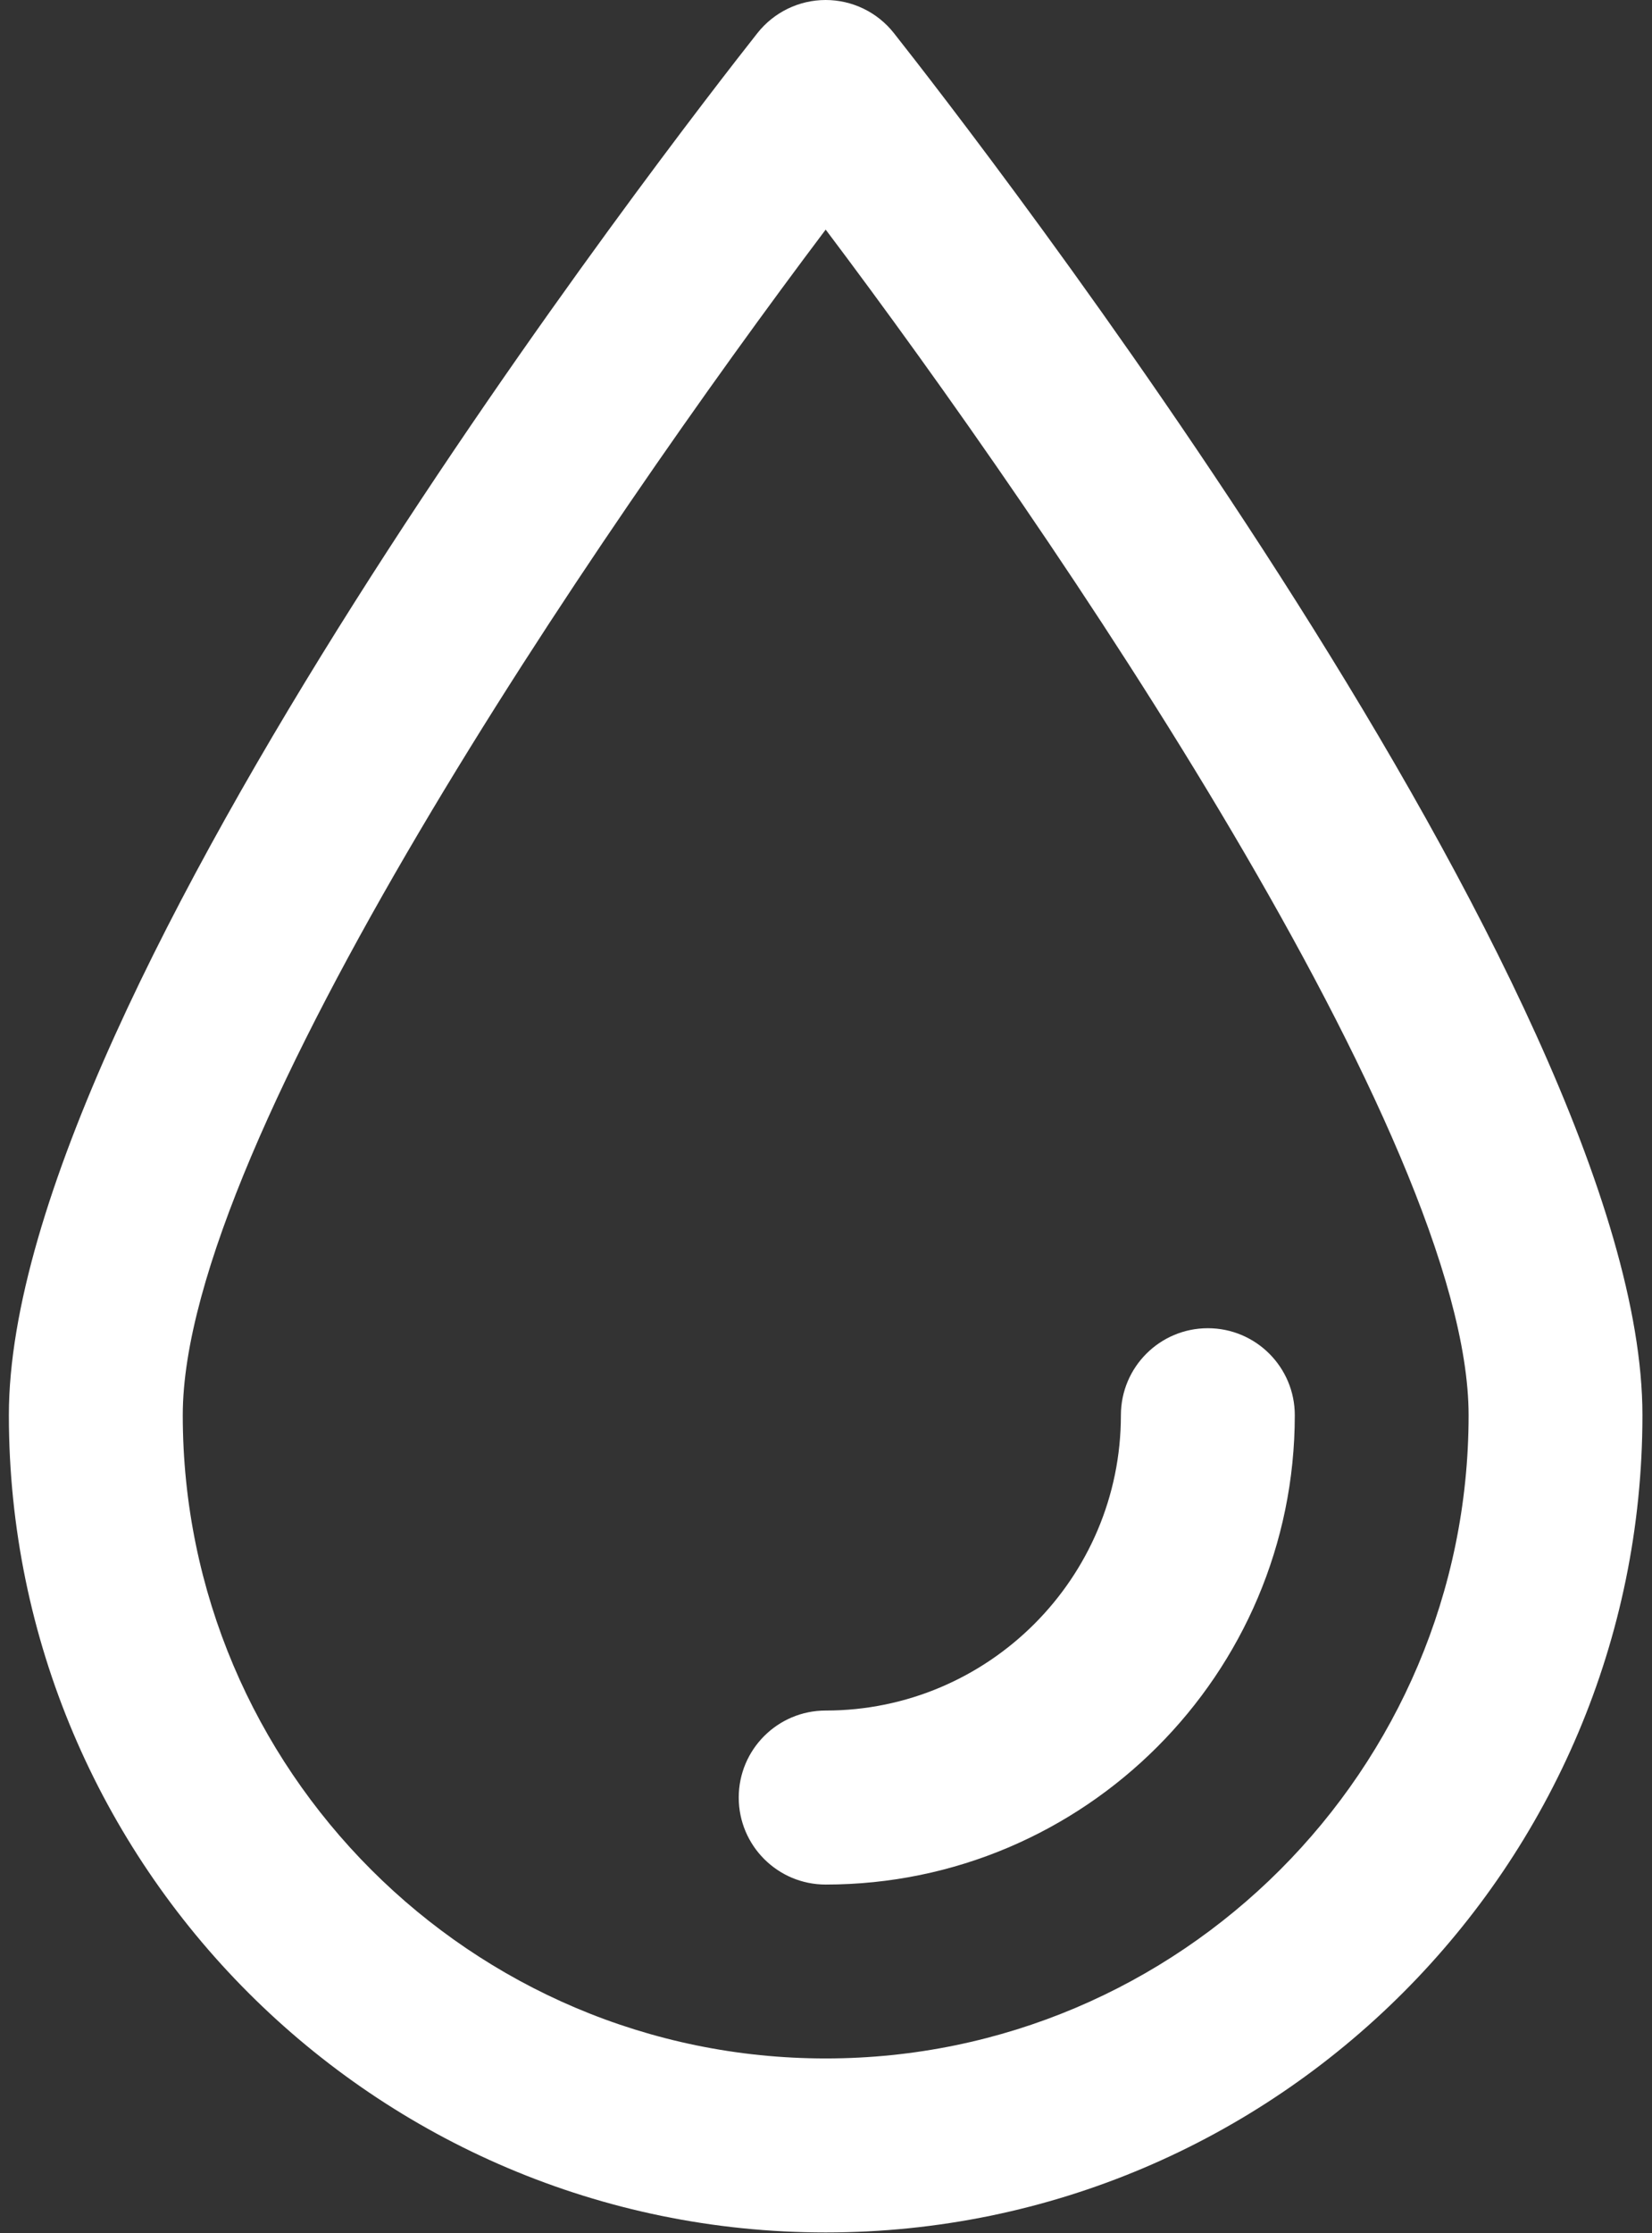 <?xml version="1.0" encoding="UTF-8"?>
<svg width="57px" height="77px" viewBox="0 0 57 77" version="1.1" xmlns="http://www.w3.org/2000/svg" xmlns:xlink="http://www.w3.org/1999/xlink">
    <rect x="0" y="0" width="57" height="77" fill="#333333" stroke="none"/>
    <!-- Generator: Sketch 43.1 (39012) - http://www.bohemiancoding.com/sketch -->
    <title>Atmosphere</title>
    <desc>Created with Sketch.</desc>
    <defs></defs>
    <g id="Page-1" stroke="none" stroke-width="1" fill="none" fill-rule="evenodd">
        <g id="Splash1024x1024" transform="translate(-334, -34)" fill-rule="nonzero" fill="#FFFFFF">
            <g id="Atmosphere" transform="translate(334, 34)">
                <path d="M28.489,76.977 C12.949,76.977 0.306,64.334 0.306,48.795 C0.306,34.265 23.491,4.488 26.134,1.141 C26.703,0.421 27.571,0 28.488,0 C29.405,0 30.273,0.42 30.842,1.141 C33.486,4.489 56.67,34.265 56.67,48.795 C56.671,64.334 44.029,76.977 28.489,76.977 Z M28.489,7.917 C20.642,18.326 6.306,39.306 6.306,48.795 C6.306,61.026 16.257,70.977 28.489,70.977 C40.721,70.977 50.672,61.027 50.672,48.795 C50.671,39.306 36.335,18.326 28.489,7.917 Z" id="Shape"></path>
                <path d="M28.489,64.981 C26.832,64.981 25.489,63.638 25.489,61.981 C25.489,60.324 26.832,58.981 28.489,58.981 C34.105,58.981 38.675,54.414 38.675,48.798 C38.675,47.141 40.018,45.798 41.675,45.798 C43.331,45.798 44.675,47.141 44.675,48.798 C44.674,57.721 37.413,64.981 28.489,64.981 Z" id="Shape"></path>
            </g>
        </g>
    </g>
</svg>